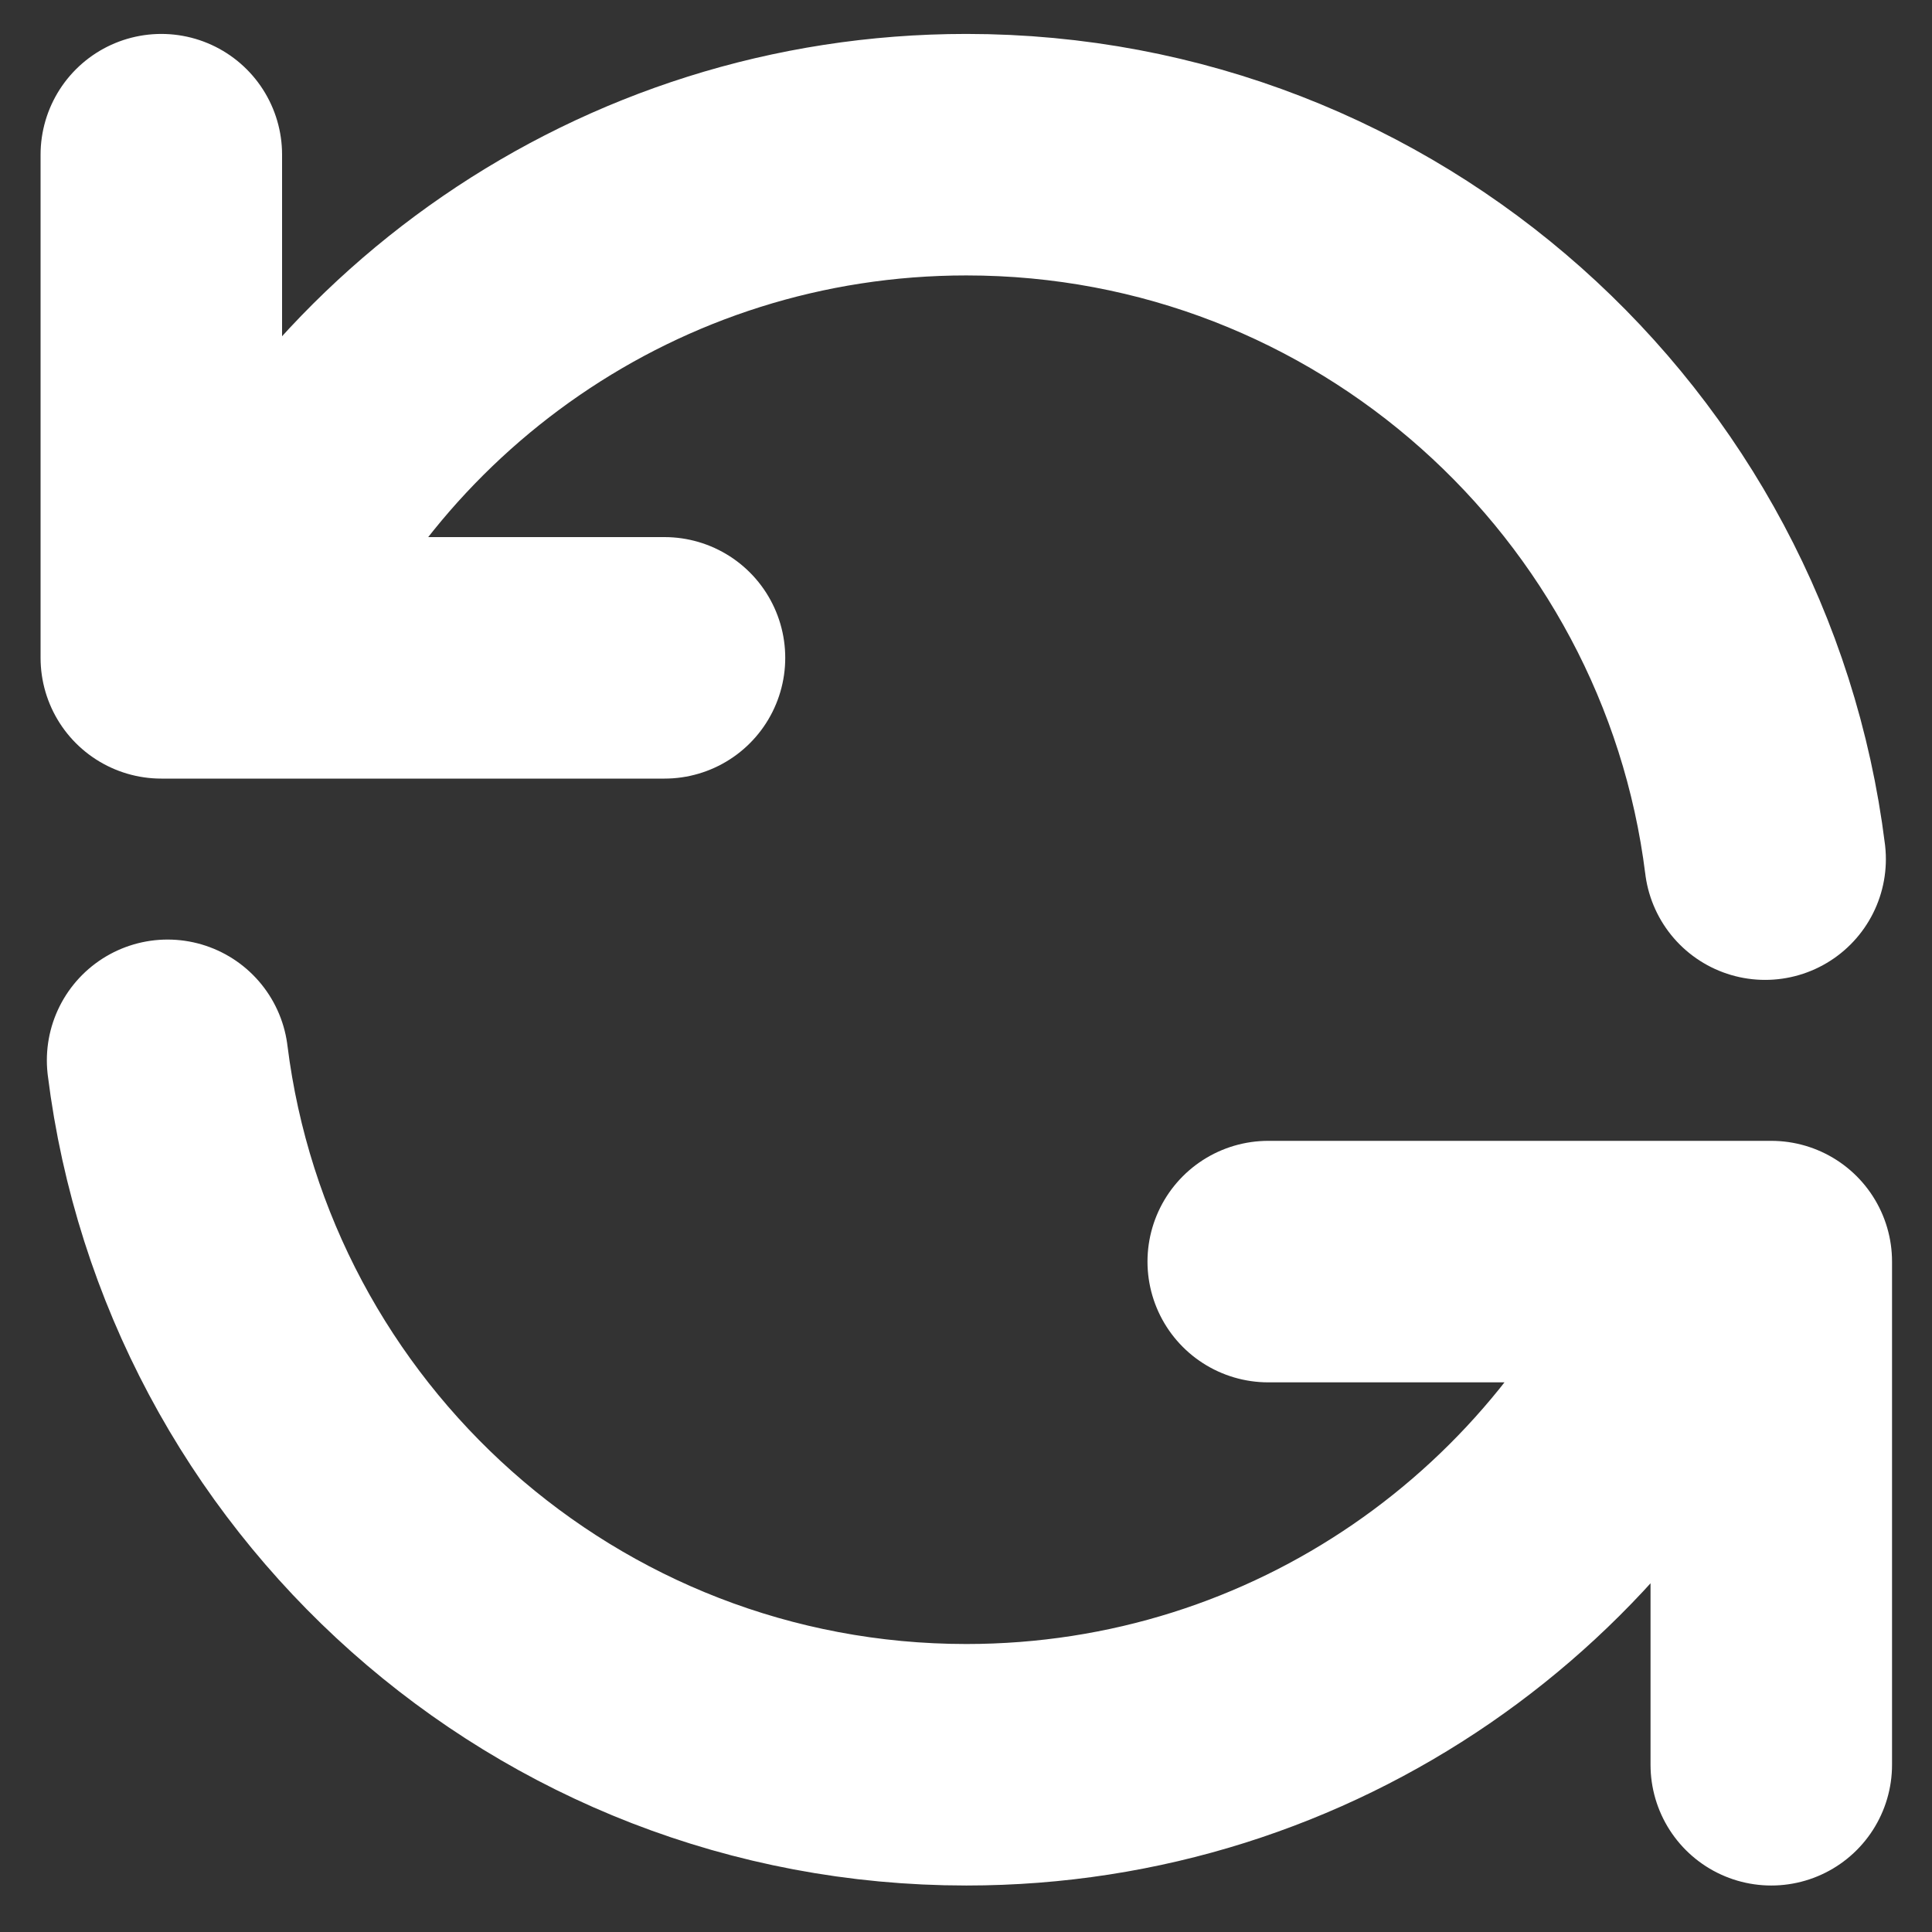 <svg width="16" height="16" viewBox="0 0 16 16" fill="none" xmlns="http://www.w3.org/2000/svg">
<rect x="0" y="0" width="16" height="16" fill="#333333" stroke="none"/>
<path d="M1.336 1.281V5.448H1.821M14.618 7.115C14.208 3.826 11.402 1.281 8.003 1.281C5.205 1.281 2.81 3.005 1.821 5.448M1.821 5.448H5.503M14.669 14.615V10.448H14.185M14.185 10.448C13.196 12.891 10.8 14.615 8.003 14.615C4.603 14.615 1.798 12.07 1.388 8.781M14.185 10.448H10.503" stroke="white" stroke-width="2" stroke-linecap="round" stroke-linejoin="round"/>
</svg>
